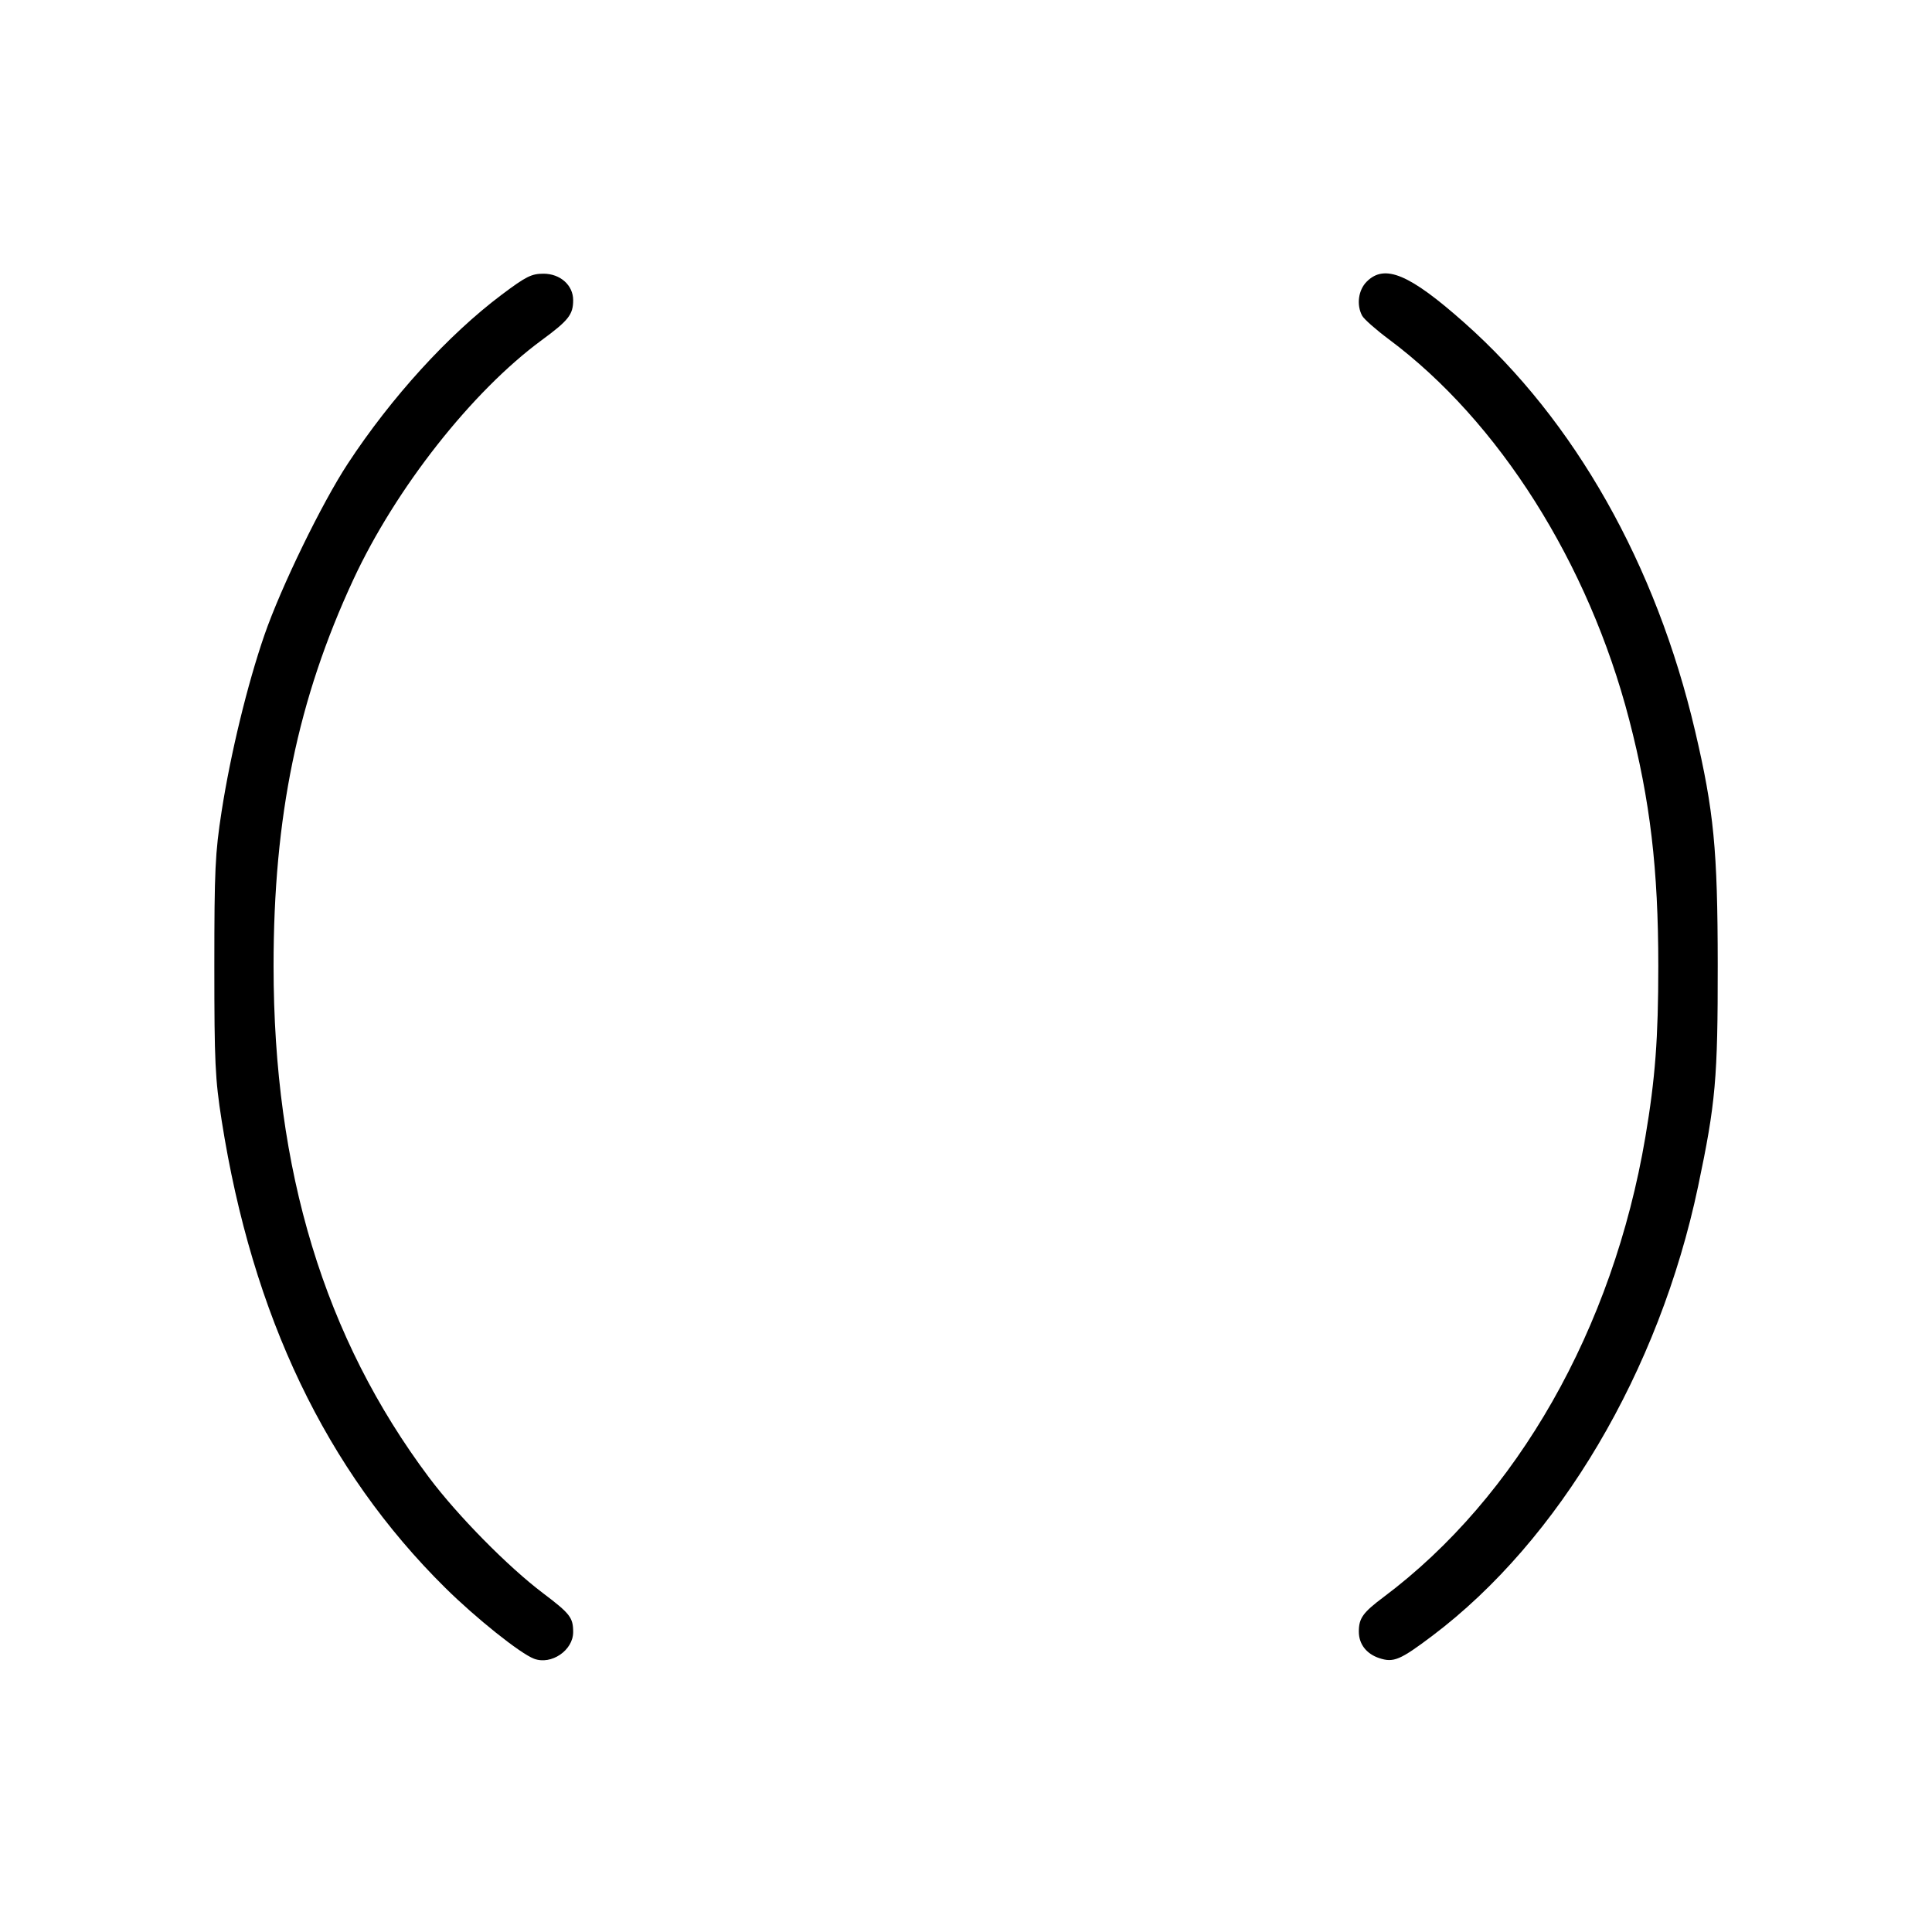 <svg fill="currentColor" viewBox="0 0 256 256" xmlns="http://www.w3.org/2000/svg"><path d="M66.504 39.030 C 59.409 44.355,51.853 52.647,46.083 61.440 C 42.633 66.698,37.228 77.808,35.041 84.136 C 32.784 90.667,30.561 99.824,29.363 107.520 C 28.507 113.026,28.401 115.279,28.401 128.000 C 28.401 140.775,28.504 142.951,29.372 148.480 C 33.430 174.332,43.224 194.800,59.001 210.397 C 63.054 214.404,68.918 219.089,70.756 219.788 C 73.043 220.657,75.947 218.684,75.947 216.260 C 75.947 214.336,75.543 213.815,71.946 211.098 C 67.299 207.589,60.629 200.817,56.848 195.774 C 42.987 177.278,36.252 155.125,36.249 128.010 C 36.246 108.206,39.455 92.658,46.818 76.800 C 52.429 64.716,62.527 51.880,71.777 45.074 C 75.343 42.450,75.947 41.682,75.947 39.770 C 75.947 37.792,74.237 36.267,72.020 36.267 C 70.427 36.267,69.703 36.630,66.504 39.030 M181.101 37.314 C 179.982 38.432,179.718 40.389,180.490 41.832 C 180.730 42.281,182.314 43.681,184.010 44.944 C 198.609 55.815,210.488 74.609,215.875 95.360 C 218.661 106.088,219.733 115.161,219.733 128.000 C 219.733 137.583,219.329 142.924,218.020 150.658 C 213.718 176.067,201.036 198.357,183.339 211.614 C 180.588 213.675,180.053 214.421,180.053 216.197 C 180.053 217.851,181.054 219.148,182.767 219.713 C 184.651 220.335,185.521 219.970,189.769 216.769 C 206.602 204.084,219.849 181.693,225.005 157.210 C 227.333 146.156,227.622 142.886,227.608 127.787 C 227.594 112.580,227.100 107.489,224.607 96.853 C 219.434 74.784,208.670 55.744,194.020 42.751 C 186.767 36.317,183.480 34.934,181.101 37.314 " stroke="none" fill-rule="evenodd"></path></svg>